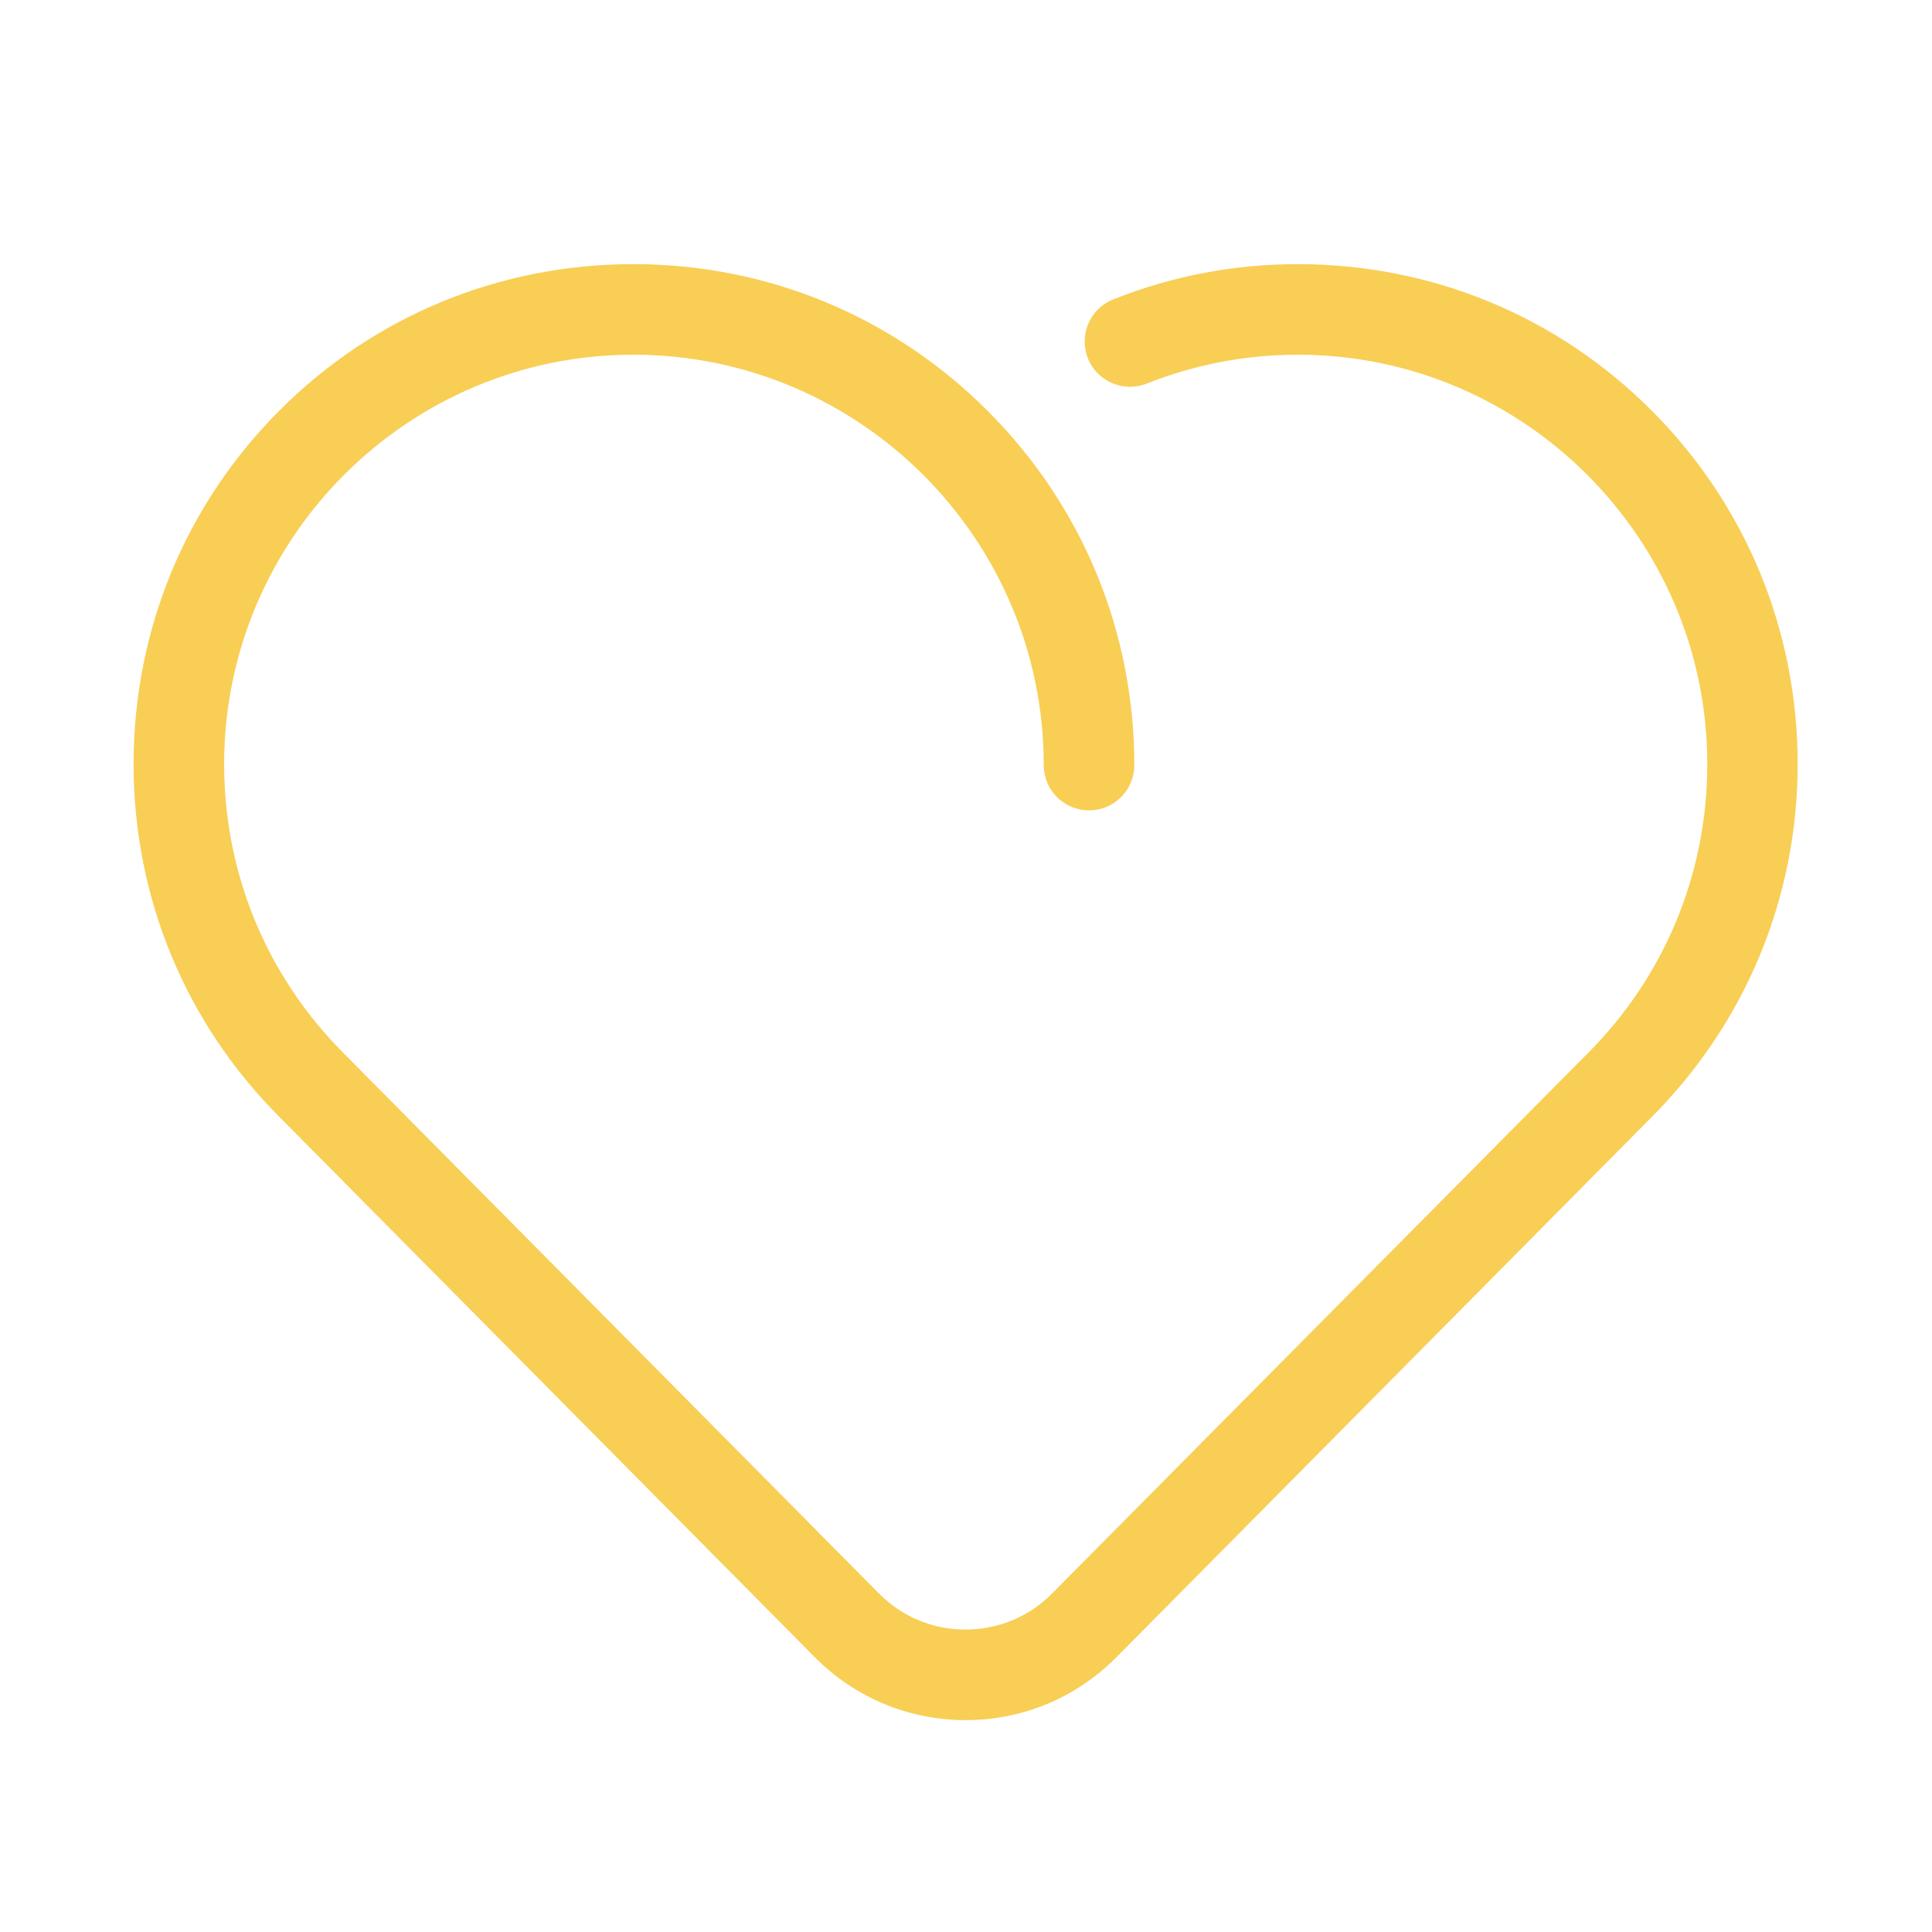 <?xml version="1.0" standalone="no"?><!DOCTYPE svg PUBLIC "-//W3C//DTD SVG 1.1//EN"
        "http://www.w3.org/Graphics/SVG/1.1/DTD/svg11.dtd">
<svg t="1622181006667" class="icon" viewBox="0 0 1024 1024" version="1.1" xmlns="http://www.w3.org/2000/svg" p-id="3483"
     data-spm-anchor-id="a313x.7781069.0.i0" xmlns:xlink="http://www.w3.org/1999/xlink" width="32" height="32">
    <path d="M875.3 217.5c-49.9-50-116.5-77.5-187.5-77.5-33.8 0-66.7 6.3-97.8 18.7-12.3 4.9-18.3 18.9-13.4 31.2s18.9 18.3 31.2 13.4c25.5-10.1 52.4-15.3 80.1-15.3 119.6 0 217 97.4 217 217 0 58-22.6 112.6-63.7 153.6l-0.1 0.1-283.4 285.8c-12.2 12.4-28.6 19.2-46 19.2s-33.7-6.8-45.9-19.2L182.6 558.7l-0.1-0.1c-41.1-41-63.7-95.6-63.7-153.6 0-119.6 97.3-217 216.9-217 119.9 0 217.5 97.6 217.5 217.5 0 13.3 10.7 24 24 24s24-10.7 24-24c0-70.9-27.6-137.6-77.8-187.8-50.1-50.1-116.7-77.7-187.6-77.7h-0.1-0.1c-70.9 0-137.5 27.5-187.4 77.5C98.3 267.4 70.8 334 70.8 405c0 70.9 27.6 137.5 77.8 187.5l283.2 285.8c21.3 21.5 49.8 33.4 80 33.4 30.3 0 58.7-11.9 80-33.4L875 592.5c50.1-50.1 77.8-116.7 77.8-187.5 0-71-27.6-137.6-77.5-187.5z" fill="#F8CE55" />
</svg>
